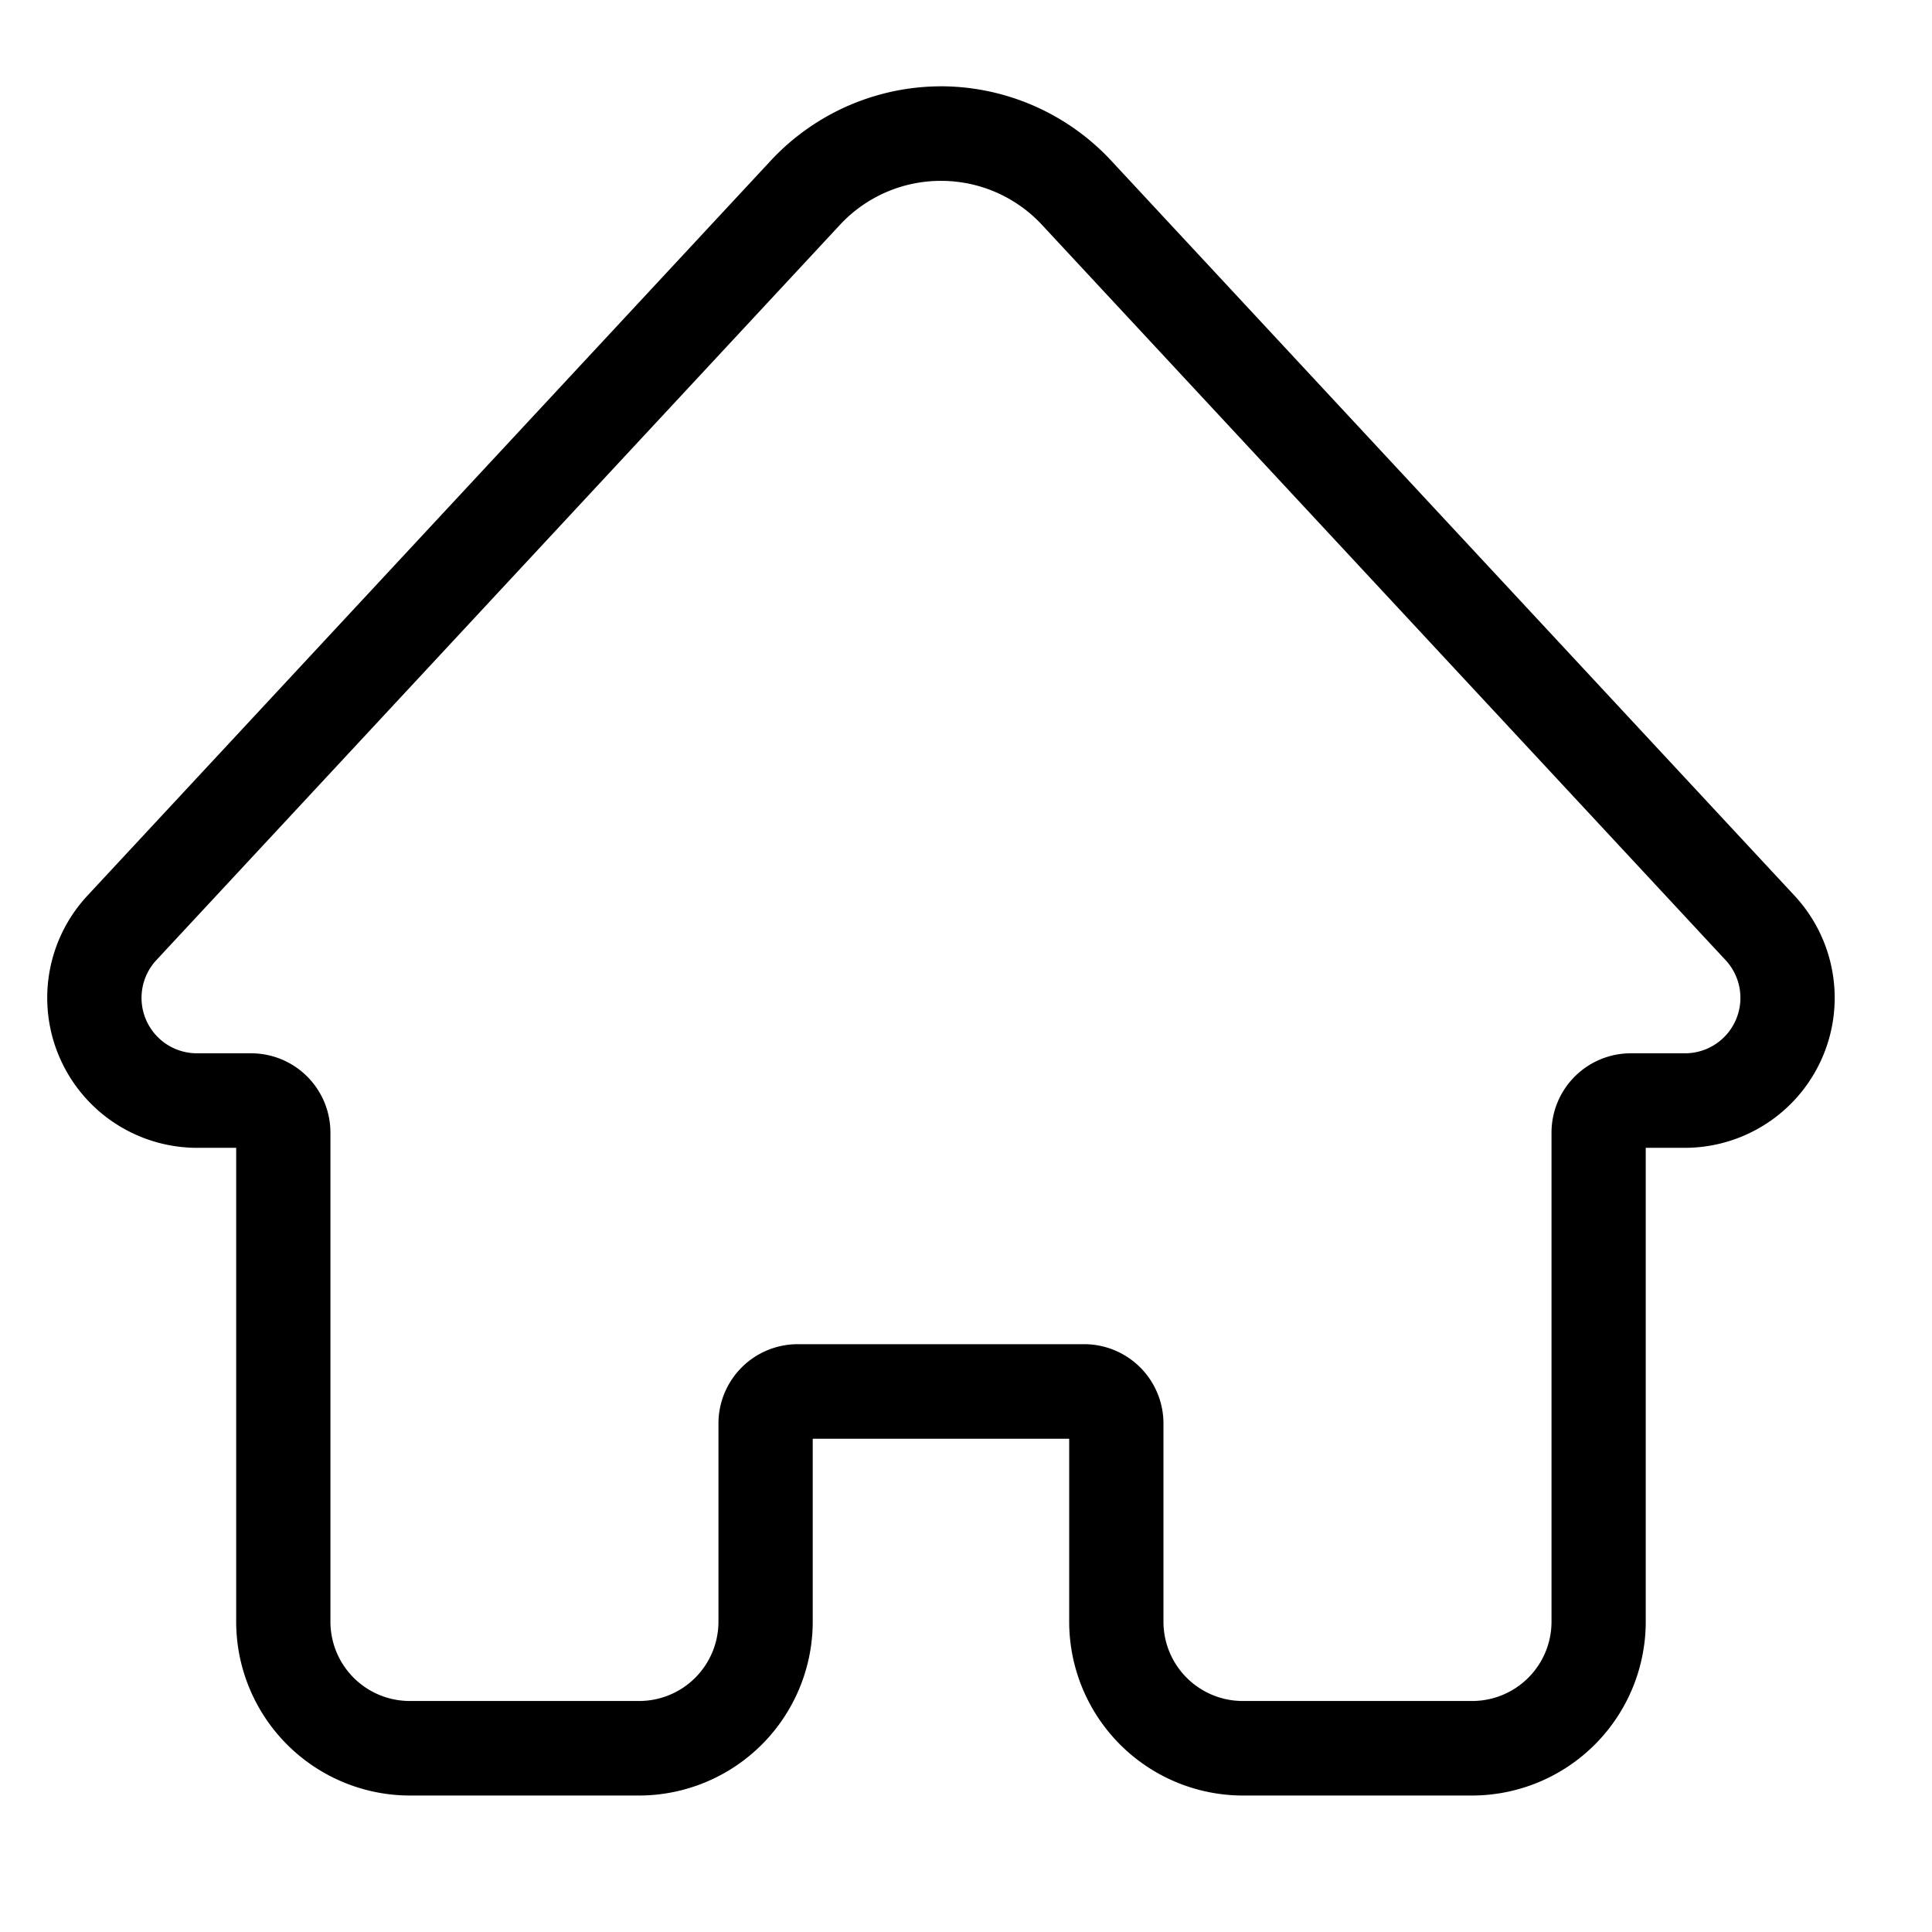 <?xml version="1.0" standalone="no"?><!DOCTYPE svg PUBLIC "-//W3C//DTD SVG 1.1//EN" "http://www.w3.org/Graphics/SVG/1.1/DTD/svg11.dtd"><svg t="1504683987374" class="icon" style="" viewBox="0 0 1024 1024" version="1.1" xmlns="http://www.w3.org/2000/svg" p-id="1711" xmlns:xlink="http://www.w3.org/1999/xlink" width="200" height="200"><defs><style type="text/css"></style></defs><path d="M498.736 95.863a72.926 72.926 0 0 1 53.589 23.378l362.254 389.625a29.382 29.382 0 0 1-21.412 49.405h-28.849a42.045 42.045 0 0 0-41.984 42.11v259.072a42.042 42.042 0 0 1-41.984 42.107h-121.709a42.045 42.045 0 0 1-41.984-42.107v-104.892a42.049 42.049 0 0 0-41.984-42.114h-151.893a42.045 42.045 0 0 0-41.984 42.114v104.892a42.045 42.045 0 0 1-41.984 42.107H217.119a42.045 42.045 0 0 1-41.984-42.107v-259.072a42.042 42.042 0 0 0-41.984-42.11h-28.846a29.382 29.382 0 0 1-21.412-49.405L445.129 119.238a72.926 72.926 0 0 1 53.606-23.378m0-50.111a123.501 123.501 0 0 0-90.139 39.311L46.356 474.692a79.503 79.503 0 0 0 57.948 133.683h20.876v251.075a92.18 92.18 0 0 0 91.938 92.218h121.713a92.18 92.18 0 0 0 91.931-92.218v-96.894h135.929v96.894a92.18 92.18 0 0 0 91.938 92.218h121.713a92.18 92.18 0 0 0 91.938-92.218v-251.075h20.876a79.503 79.503 0 0 0 57.948-133.683L588.875 85.064A123.484 123.484 0 0 0 498.736 45.739z" p-id="1712"></path></svg>